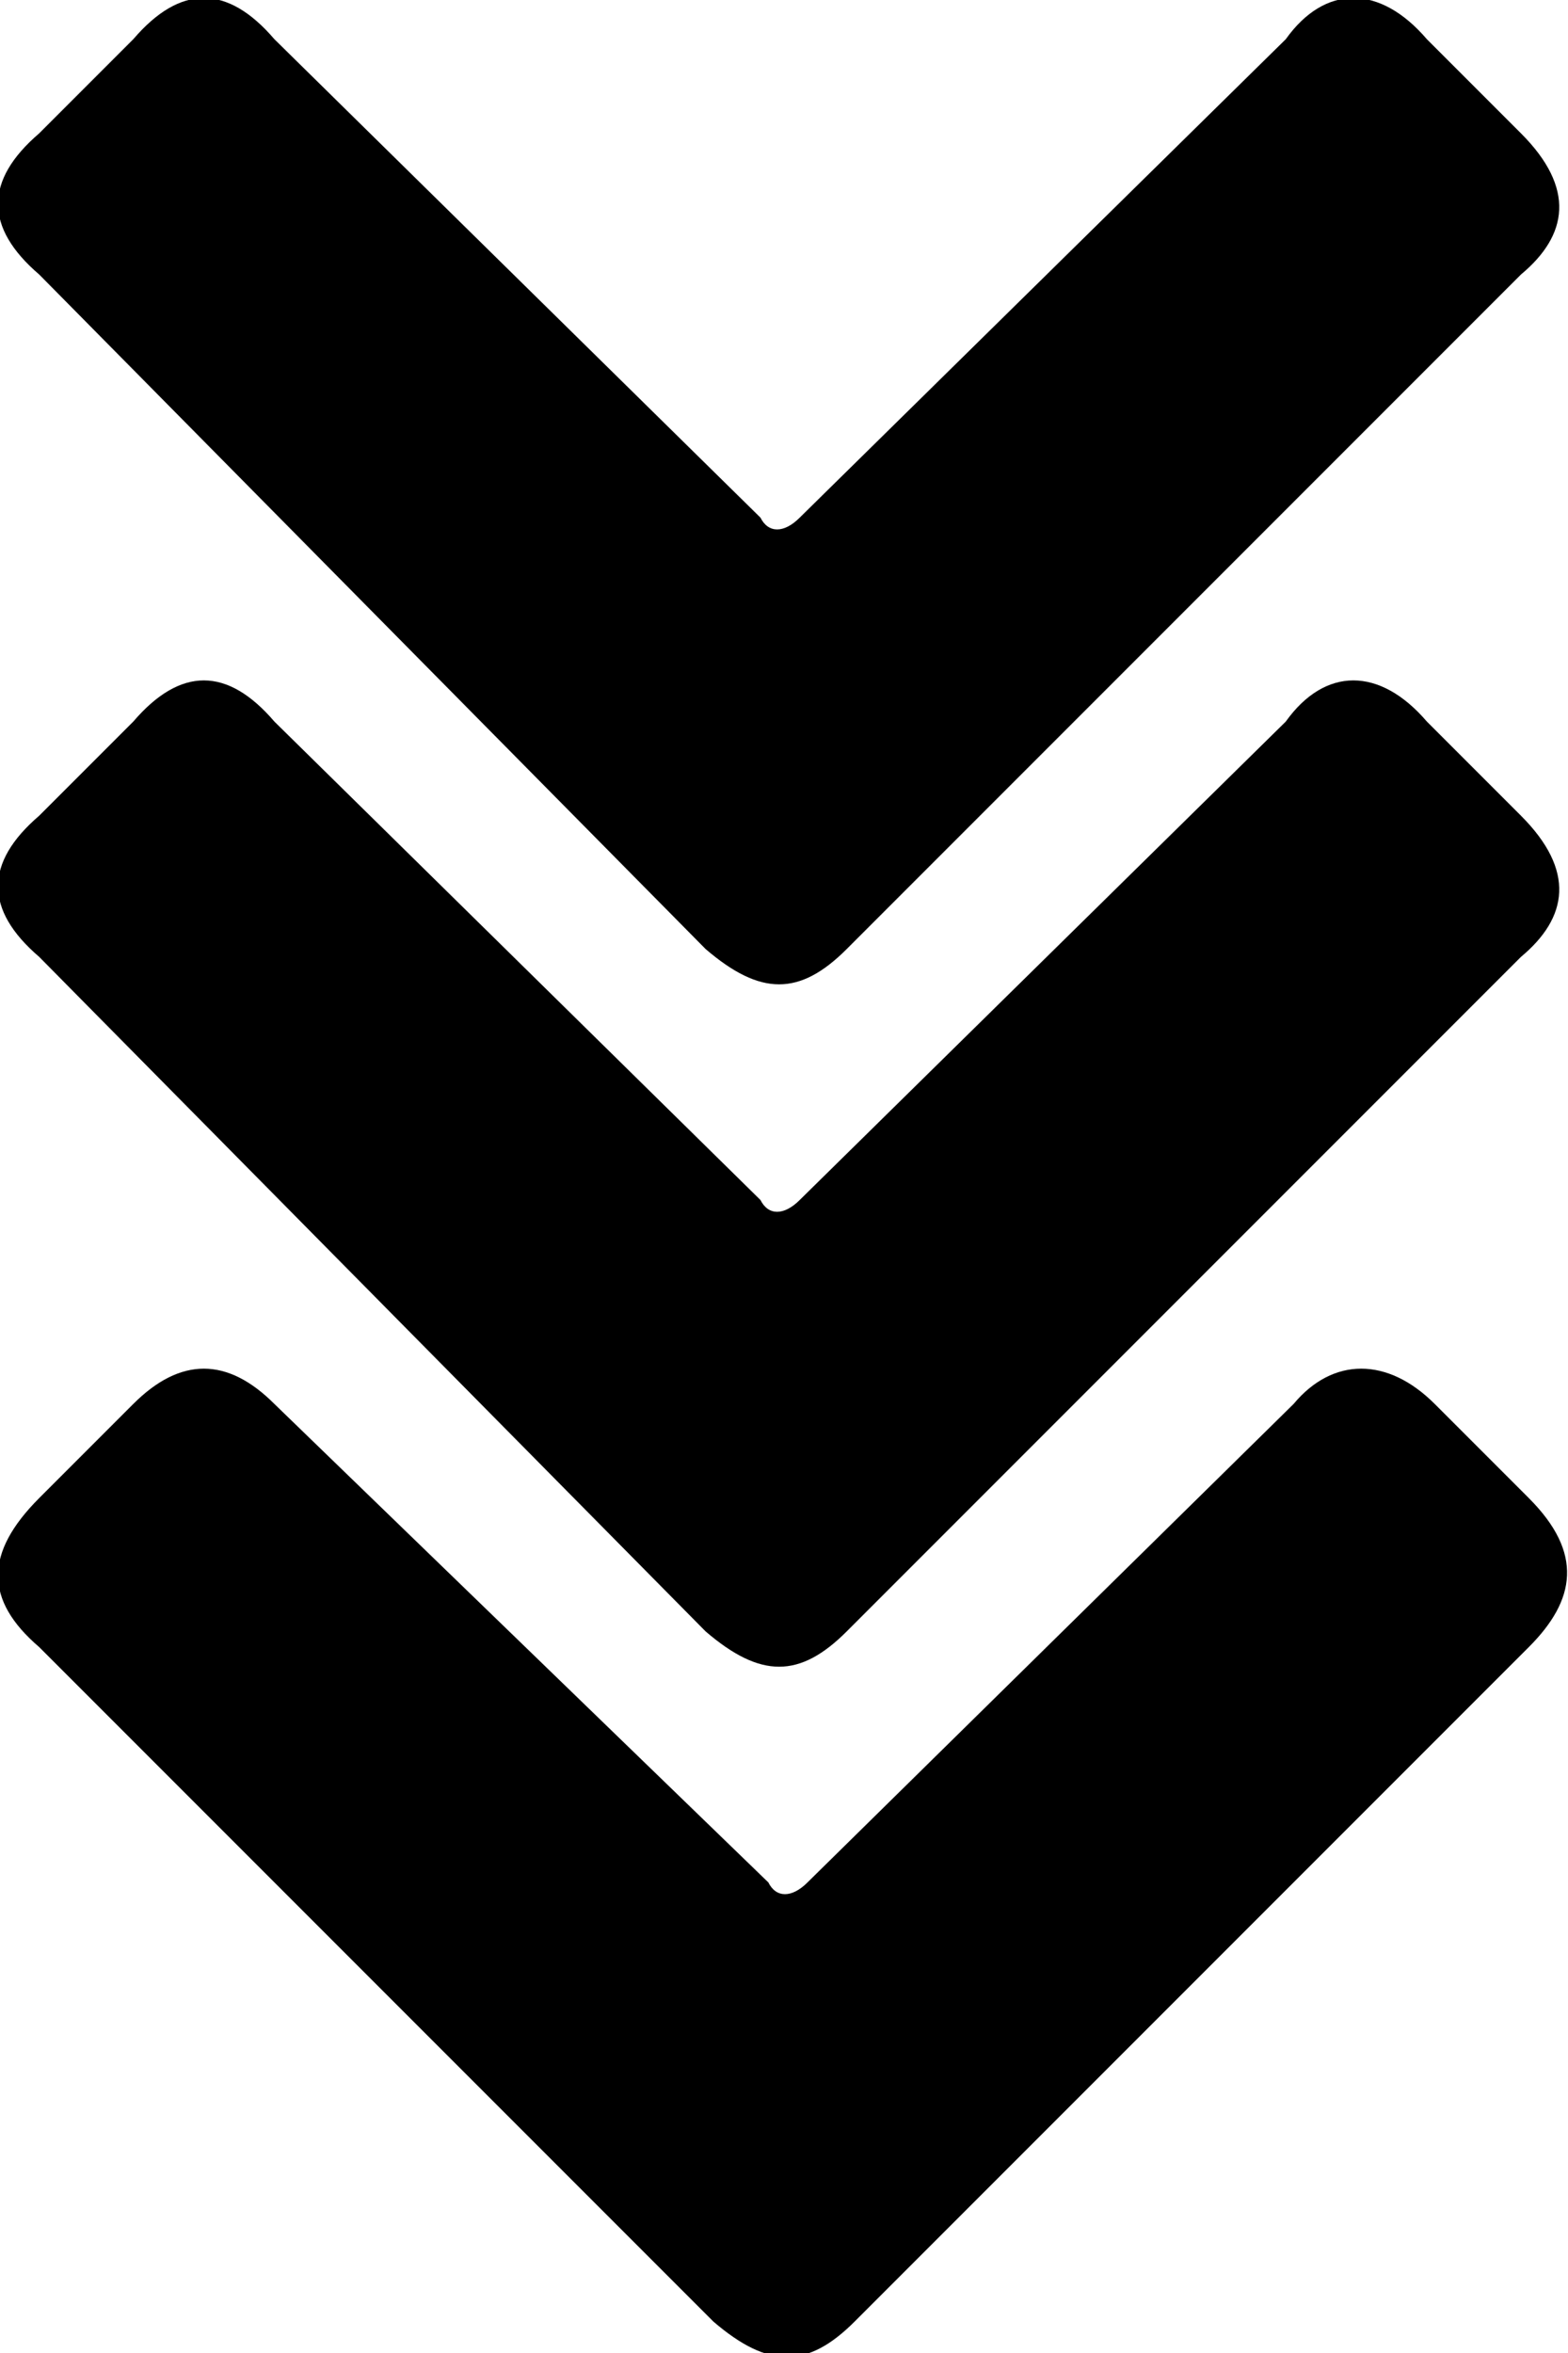 <?xml version="1.0" encoding="utf-8"?>
<!-- Generator: Adobe Illustrator 25.2.0, SVG Export Plug-In . SVG Version: 6.00 Build 0)  -->
<svg version="1.1" id="Layer_1" xmlns="http://www.w3.org/2000/svg" xmlns:xlink="http://www.w3.org/1999/xlink" x="0px" y="0px"
	 viewBox="0 0 20 30" style="enable-background:new 0 0 20 30;" xml:space="preserve">
<g>
	<path d="M0.5,12.2c-0.7-0.6-0.7-1.2,0-1.8l1.2-1.2c0.6-0.7,1.2-0.7,1.8,0l6.2,6.1c0.1,0.2,0.3,0.2,0.5,0l6.2-6.1
		c0.5-0.7,1.2-0.7,1.8,0l1.2,1.2c0.7,0.7,0.6,1.3,0,1.8l-8.6,8.6c-0.6,0.6-1.1,0.6-1.8,0L0.5,12.2z"/>
	<path d="M0.5,3.5c-0.7-0.6-0.7-1.2,0-1.8l1.2-1.2c0.6-0.7,1.2-0.7,1.8,0l6.2,6.1c0.1,0.2,0.3,0.2,0.5,0l6.2-6.1
		c0.5-0.7,1.2-0.7,1.8,0l1.2,1.2c0.7,0.7,0.6,1.3,0,1.8l-8.6,8.6c-0.6,0.6-1.1,0.6-1.8,0L0.5,3.5z"/>
	<path d="M0.5,21c-0.7-0.6-0.7-1.2,0-1.9l1.2-1.2c0.6-0.6,1.2-0.6,1.8,0L9.8,24c0.1,0.2,0.3,0.2,0.5,0l6.2-6.1
		c0.5-0.6,1.2-0.6,1.8,0l1.2,1.2c0.7,0.7,0.6,1.3,0,1.9l-8.6,8.6c-0.6,0.6-1.1,0.6-1.8,0L0.5,21z"/>
</g>
</svg>
